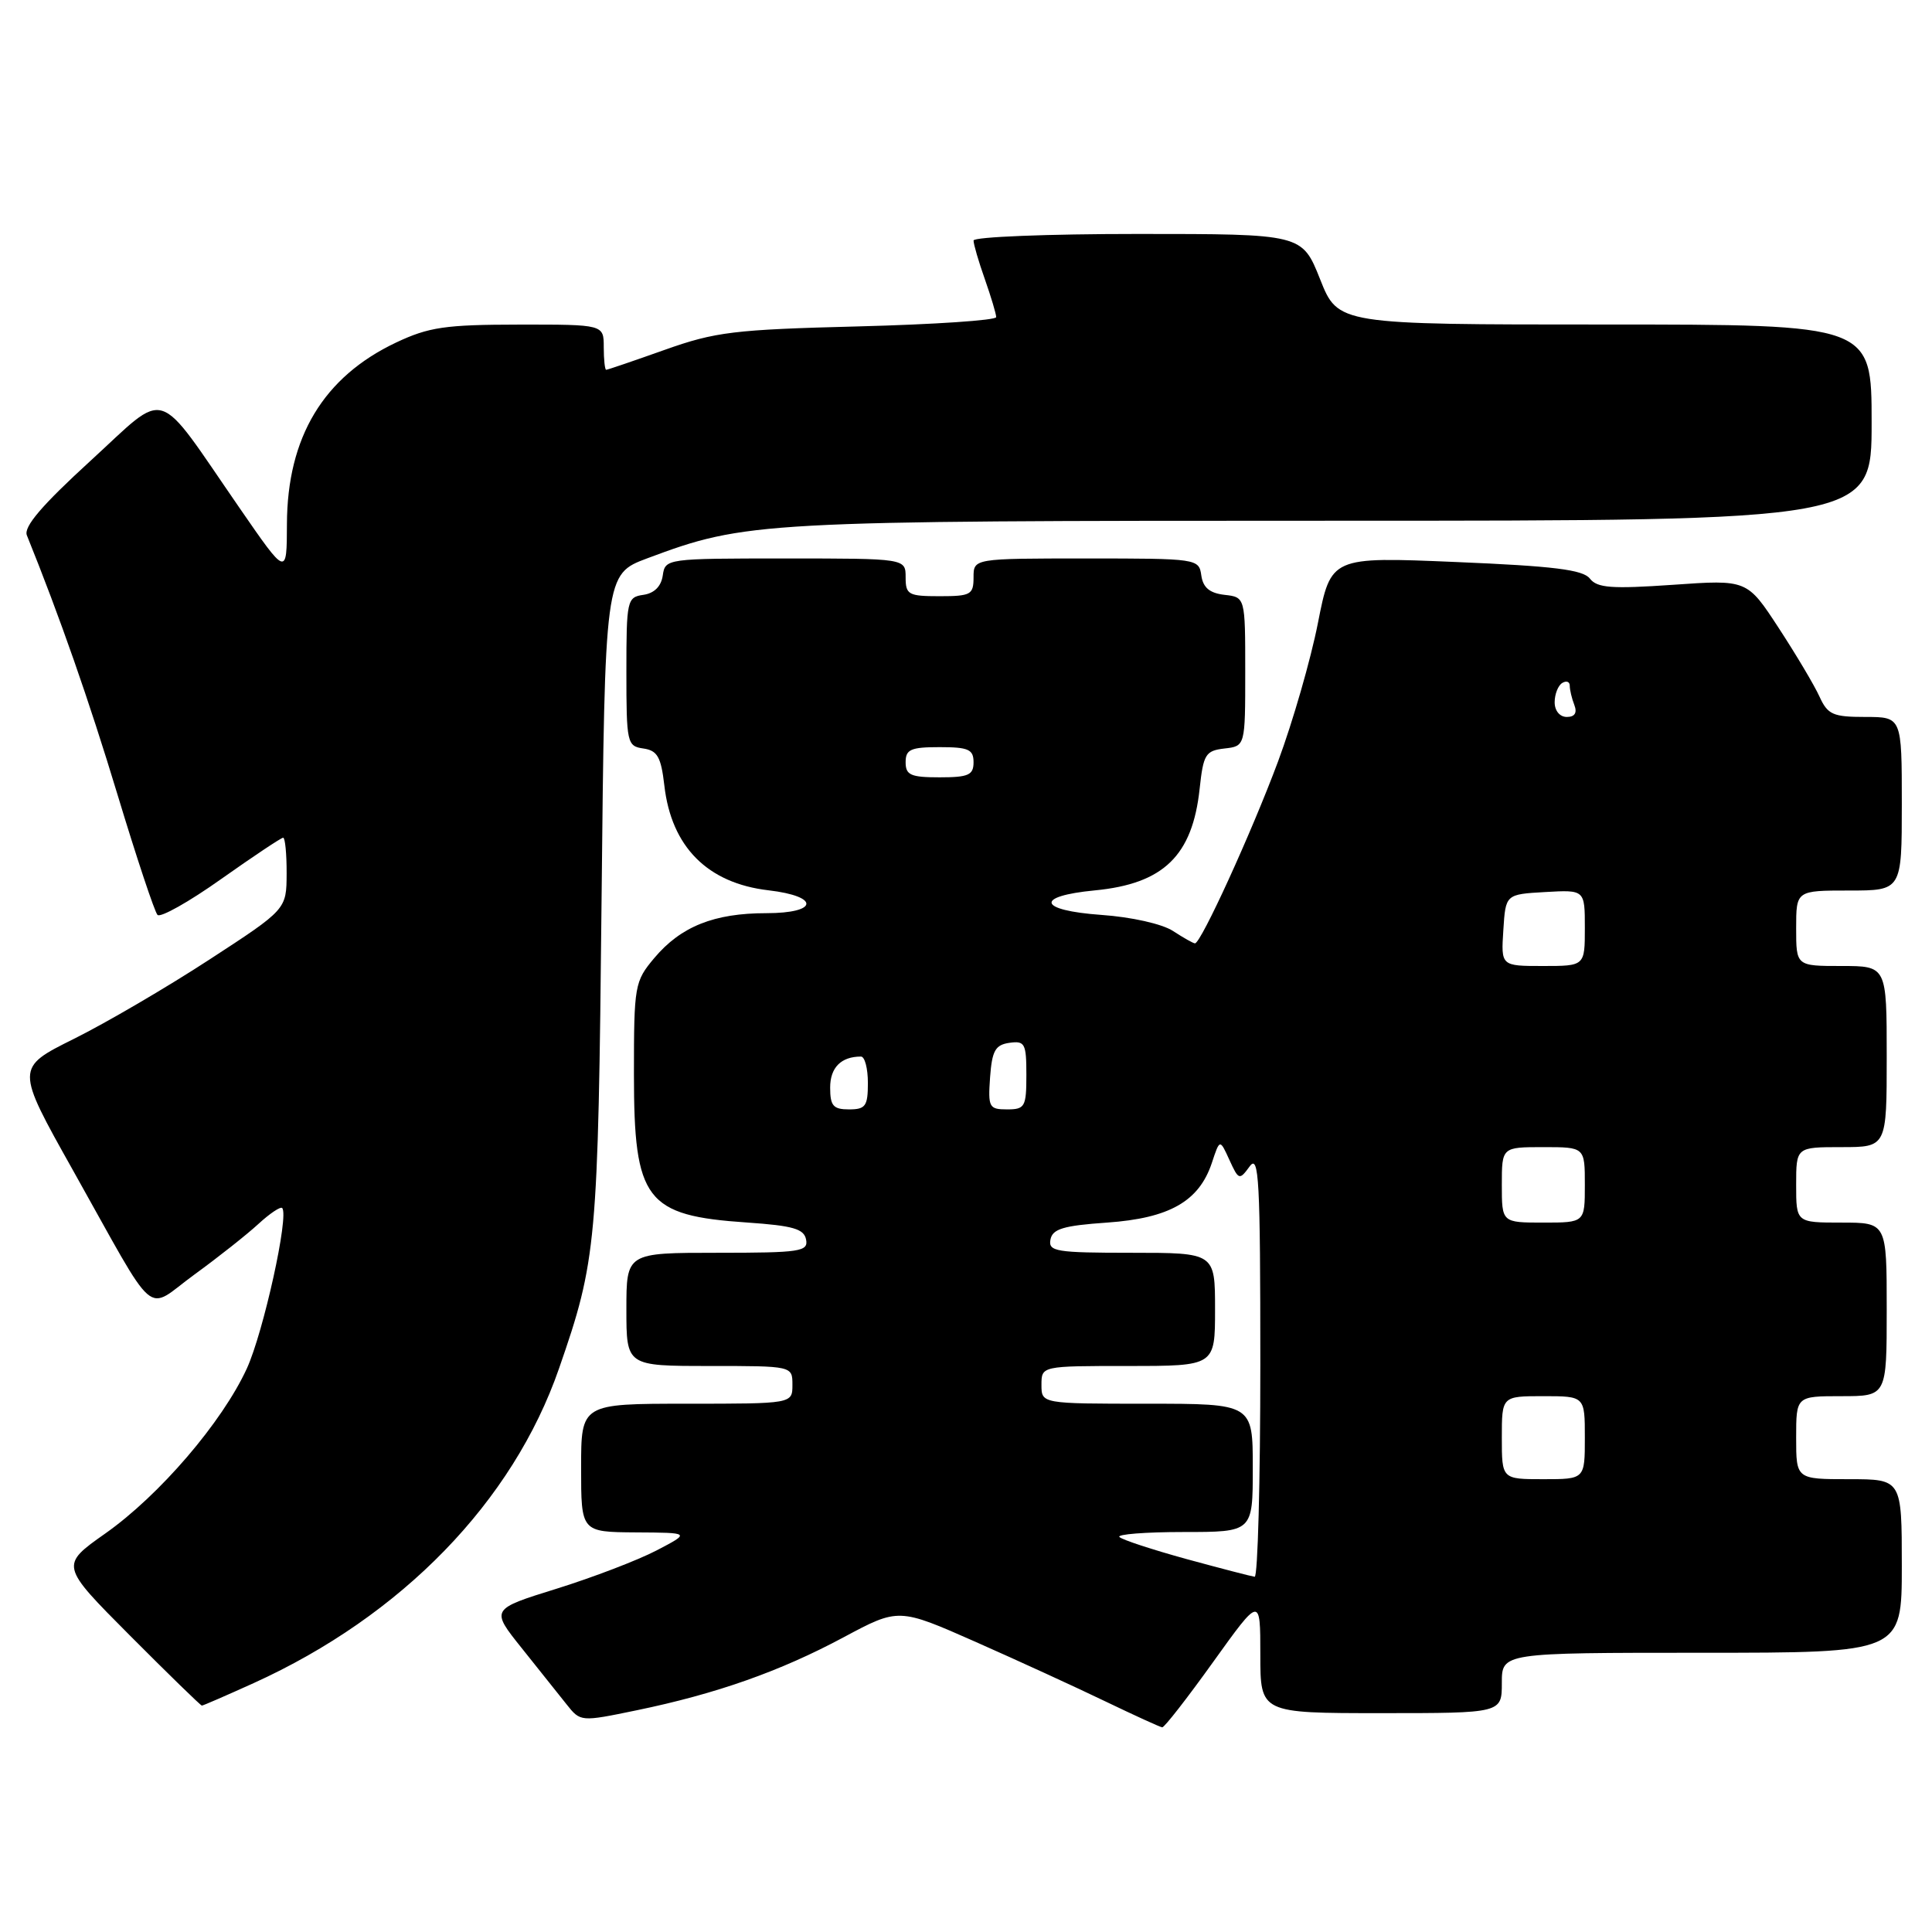 <?xml version="1.0" encoding="UTF-8" standalone="no"?>
<!DOCTYPE svg PUBLIC "-//W3C//DTD SVG 1.1//EN" "http://www.w3.org/Graphics/SVG/1.1/DTD/svg11.dtd" >
<svg xmlns="http://www.w3.org/2000/svg" xmlns:xlink="http://www.w3.org/1999/xlink" version="1.1" viewBox="0 0 256 256">
 <g >
 <path fill="currentColor"
d=" M 160.75 220.22 C 167.00 211.51 167.00 211.51 167.00 219.26 C 167.00 227.00 167.00 227.00 183.00 227.00 C 199.00 227.00 199.00 227.00 199.00 223.00 C 199.00 219.00 199.00 219.00 225.50 219.00 C 252.00 219.00 252.00 219.00 252.00 207.50 C 252.00 196.00 252.00 196.00 245.00 196.00 C 238.00 196.00 238.00 196.00 238.00 190.50 C 238.00 185.00 238.00 185.00 244.00 185.00 C 250.00 185.00 250.00 185.00 250.00 173.50 C 250.00 162.00 250.00 162.00 244.00 162.00 C 238.00 162.00 238.00 162.00 238.00 157.00 C 238.00 152.00 238.00 152.00 244.00 152.00 C 250.00 152.00 250.00 152.00 250.00 140.00 C 250.00 128.00 250.00 128.00 244.00 128.00 C 238.00 128.00 238.00 128.00 238.00 123.00 C 238.00 118.00 238.00 118.00 245.00 118.00 C 252.00 118.00 252.00 118.00 252.00 106.50 C 252.00 95.00 252.00 95.00 247.16 95.00 C 242.87 95.00 242.18 94.69 241.09 92.30 C 240.42 90.82 237.98 86.72 235.68 83.20 C 231.50 76.80 231.50 76.80 221.67 77.49 C 213.54 78.05 211.64 77.91 210.67 76.67 C 209.76 75.49 205.88 75.01 192.93 74.47 C 176.36 73.77 176.36 73.77 174.63 82.56 C 173.68 87.39 171.30 95.65 169.34 100.92 C 165.82 110.36 159.13 125.00 158.34 125.00 C 158.11 125.00 156.81 124.26 155.43 123.36 C 154.00 122.43 149.95 121.51 145.93 121.23 C 137.54 120.63 137.05 118.75 145.08 117.98 C 154.18 117.10 158.01 113.39 158.96 104.50 C 159.45 99.95 159.74 99.47 162.25 99.18 C 165.00 98.87 165.00 98.87 165.00 89.00 C 165.00 79.13 165.00 79.13 162.25 78.82 C 160.28 78.59 159.41 77.86 159.18 76.25 C 158.87 74.03 158.65 74.00 143.93 74.00 C 129.00 74.00 129.00 74.00 129.00 76.50 C 129.00 78.80 128.63 79.00 124.50 79.00 C 120.37 79.00 120.00 78.80 120.00 76.50 C 120.00 74.00 120.00 74.00 104.07 74.00 C 88.31 74.00 88.14 74.02 87.82 76.25 C 87.61 77.70 86.70 78.61 85.25 78.82 C 83.09 79.13 83.00 79.54 83.00 89.00 C 83.00 98.46 83.09 98.87 85.25 99.18 C 87.11 99.45 87.59 100.29 88.03 104.09 C 88.96 112.21 93.75 117.03 101.83 117.97 C 108.67 118.77 108.46 121.00 101.55 121.00 C 94.62 121.00 90.22 122.76 86.70 126.94 C 84.09 130.05 84.00 130.55 84.00 142.35 C 84.00 159.06 85.54 161.08 98.99 161.99 C 105.09 162.41 106.54 162.83 106.81 164.25 C 107.12 165.84 106.03 166.00 95.07 166.00 C 83.00 166.00 83.00 166.00 83.00 173.50 C 83.00 181.00 83.00 181.00 94.00 181.00 C 105.00 181.00 105.00 181.00 105.00 183.50 C 105.00 186.00 105.00 186.00 91.00 186.00 C 77.00 186.00 77.00 186.00 77.00 194.50 C 77.00 203.00 77.00 203.00 84.25 203.05 C 91.50 203.09 91.50 203.09 87.00 205.44 C 84.53 206.73 78.57 209.01 73.76 210.51 C 65.01 213.23 65.01 213.23 69.12 218.37 C 71.37 221.19 74.05 224.55 75.07 225.83 C 76.92 228.16 76.92 228.16 84.37 226.62 C 94.92 224.44 103.37 221.46 111.78 216.95 C 119.07 213.05 119.07 213.05 129.28 217.56 C 134.90 220.05 142.65 223.60 146.50 225.46 C 150.35 227.31 153.72 228.85 154.00 228.88 C 154.28 228.91 157.31 225.02 160.75 220.22 Z  M 33.59 223.03 C 53.26 214.11 67.95 198.98 74.07 181.34 C 79.06 166.97 79.25 164.85 79.71 119.29 C 80.15 76.09 80.15 76.09 85.74 73.99 C 98.86 69.09 100.45 69.00 176.57 69.00 C 248.00 69.00 248.00 69.00 248.00 56.00 C 248.00 43.00 248.00 43.00 212.65 43.00 C 177.30 43.00 177.30 43.00 174.92 37.00 C 172.53 31.00 172.53 31.00 150.77 31.00 C 138.80 31.00 129.00 31.39 129.00 31.87 C 129.00 32.36 129.67 34.66 130.50 37.00 C 131.32 39.34 132.00 41.60 132.00 42.02 C 132.00 42.44 123.79 42.99 113.75 43.25 C 97.24 43.67 94.79 43.97 88.07 46.36 C 83.99 47.81 80.50 49.00 80.32 49.00 C 80.15 49.00 80.00 47.65 80.00 46.00 C 80.00 43.00 80.00 43.00 68.75 43.01 C 59.01 43.02 56.83 43.34 52.50 45.38 C 42.86 49.94 38.06 57.92 38.02 69.44 C 38.00 76.38 38.00 76.38 31.75 67.32 C 20.40 50.88 22.43 51.52 11.98 61.07 C 5.56 66.94 3.11 69.81 3.56 70.93 C 7.93 81.75 11.77 92.73 15.57 105.29 C 18.10 113.66 20.49 120.83 20.87 121.23 C 21.25 121.63 25.05 119.50 29.30 116.48 C 33.56 113.47 37.26 111.00 37.52 111.00 C 37.78 111.00 37.99 113.14 37.98 115.75 C 37.96 120.50 37.96 120.50 27.73 127.16 C 22.10 130.83 14.03 135.55 9.78 137.66 C 2.06 141.50 2.06 141.50 9.63 155.00 C 21.14 175.51 19.07 173.74 25.78 168.87 C 28.93 166.58 32.73 163.57 34.24 162.18 C 35.75 160.79 37.17 159.84 37.39 160.07 C 38.33 161.03 34.91 176.51 32.71 181.33 C 29.44 188.45 21.15 198.12 13.96 203.19 C 7.96 207.42 7.96 207.42 17.21 216.71 C 22.30 221.82 26.59 226.00 26.75 226.00 C 26.91 226.00 29.99 224.66 33.59 223.03 Z  M 157.24 206.59 C 152.70 205.34 148.69 204.03 148.33 203.66 C 147.96 203.30 151.79 203.00 156.83 203.00 C 166.00 203.00 166.00 203.00 166.00 194.50 C 166.00 186.00 166.00 186.00 152.00 186.00 C 138.00 186.00 138.00 186.00 138.00 183.50 C 138.00 181.00 138.00 181.00 149.50 181.00 C 161.00 181.00 161.00 181.00 161.00 173.50 C 161.00 166.00 161.00 166.00 149.93 166.00 C 139.92 166.00 138.89 165.83 139.19 164.25 C 139.46 162.84 140.89 162.40 146.69 162.00 C 154.95 161.42 158.87 159.19 160.57 154.11 C 161.63 150.90 161.63 150.90 162.90 153.69 C 164.13 156.38 164.23 156.41 165.59 154.55 C 166.82 152.87 167.00 156.29 167.00 180.81 C 167.00 196.31 166.66 208.97 166.25 208.93 C 165.84 208.88 161.79 207.83 157.24 206.59 Z  M 199.00 190.50 C 199.00 185.00 199.00 185.00 204.50 185.00 C 210.00 185.00 210.00 185.00 210.00 190.50 C 210.00 196.00 210.00 196.00 204.50 196.00 C 199.00 196.00 199.00 196.00 199.00 190.50 Z  M 199.00 157.00 C 199.00 152.00 199.00 152.00 204.50 152.00 C 210.00 152.00 210.00 152.00 210.00 157.00 C 210.00 162.00 210.00 162.00 204.50 162.00 C 199.00 162.00 199.00 162.00 199.00 157.00 Z  M 110.00 144.11 C 110.00 141.46 111.45 140.00 114.08 140.00 C 114.59 140.00 115.00 141.57 115.00 143.50 C 115.00 146.57 114.69 147.00 112.50 147.00 C 110.41 147.00 110.00 146.53 110.00 144.11 Z  M 131.19 142.75 C 131.45 139.22 131.88 138.45 133.75 138.18 C 135.80 137.89 136.00 138.26 136.00 142.43 C 136.00 146.67 135.81 147.00 133.44 147.00 C 131.05 147.00 130.91 146.72 131.19 142.75 Z  M 199.20 123.25 C 199.50 118.50 199.50 118.50 204.75 118.20 C 210.00 117.90 210.00 117.90 210.00 122.95 C 210.00 128.00 210.00 128.00 204.45 128.00 C 198.89 128.00 198.89 128.00 199.20 123.25 Z  M 120.00 101.00 C 120.00 99.30 120.67 99.00 124.50 99.00 C 128.33 99.00 129.00 99.30 129.00 101.00 C 129.00 102.70 128.33 103.00 124.50 103.00 C 120.67 103.00 120.00 102.70 120.00 101.00 Z  M 206.00 93.06 C 206.00 91.99 206.45 90.84 207.00 90.50 C 207.55 90.16 208.00 90.32 208.00 90.86 C 208.00 91.40 208.27 92.55 208.61 93.42 C 209.01 94.46 208.66 95.00 207.61 95.00 C 206.68 95.00 206.00 94.18 206.00 93.06 Z "/>
</g>
</svg>